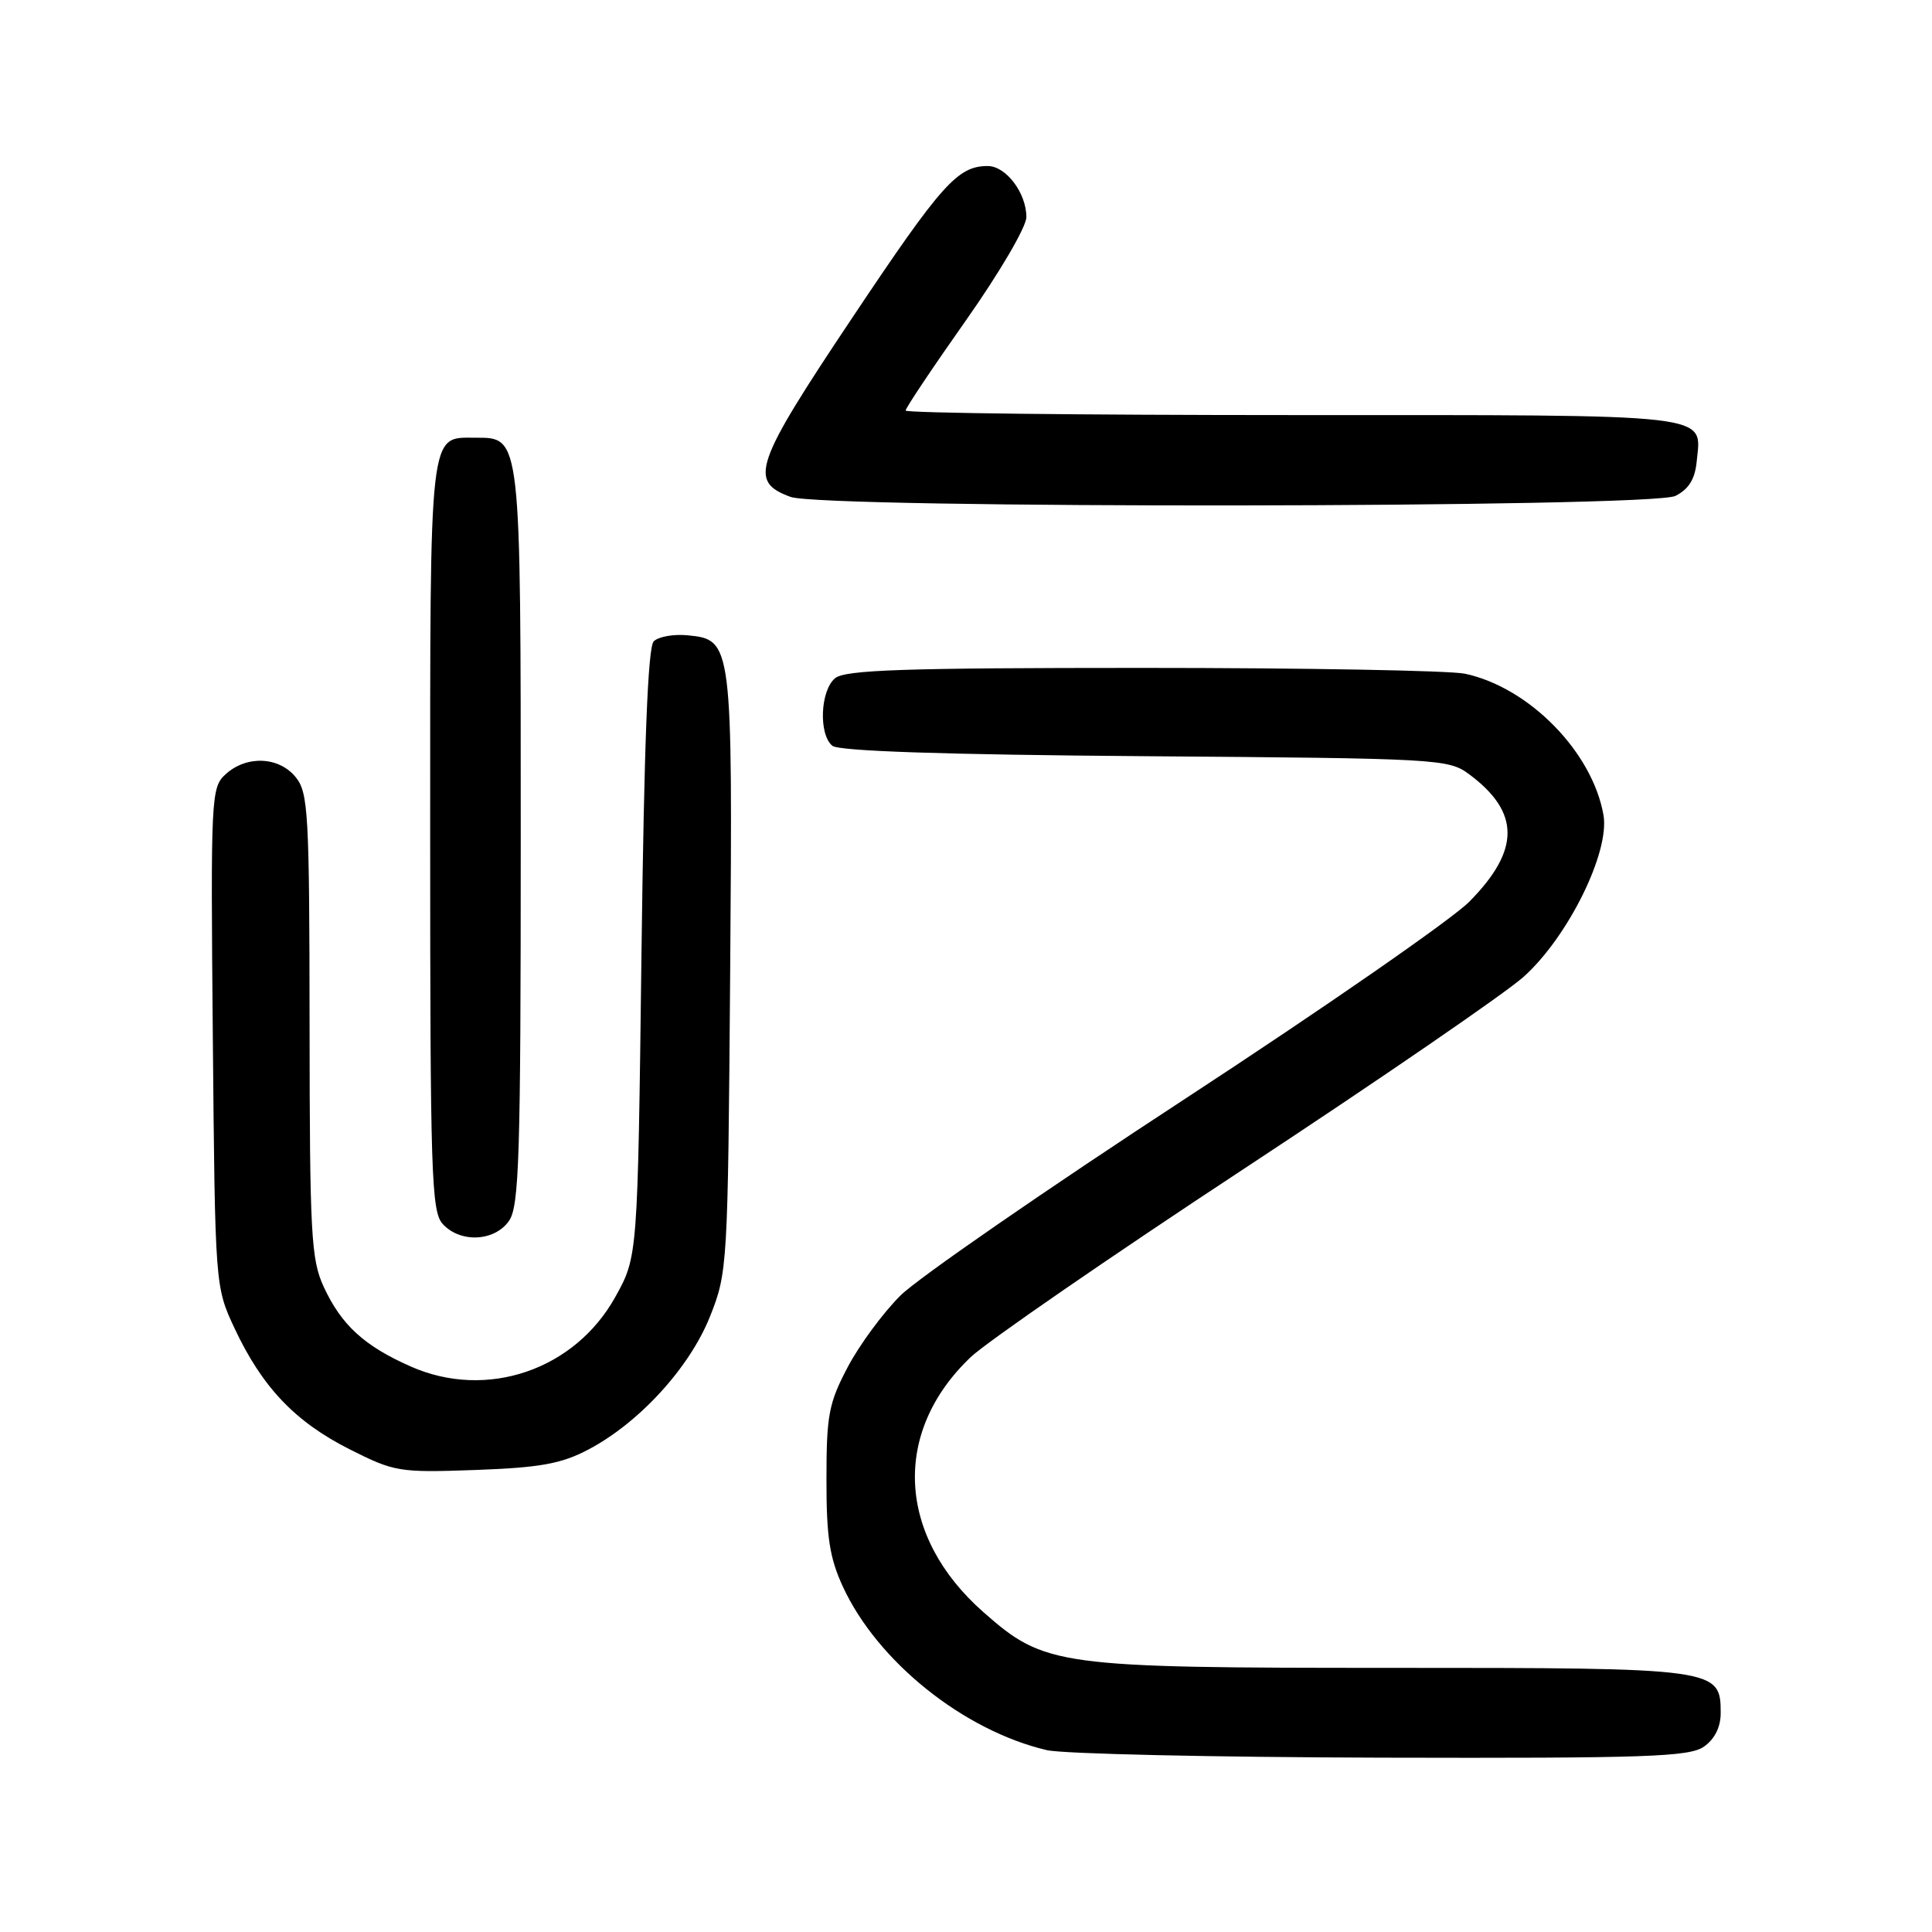 <?xml version="1.0" encoding="UTF-8" standalone="no"?>
<!DOCTYPE svg PUBLIC "-//W3C//DTD SVG 1.1//EN" "http://www.w3.org/Graphics/SVG/1.1/DTD/svg11.dtd" >
<svg xmlns="http://www.w3.org/2000/svg" xmlns:xlink="http://www.w3.org/1999/xlink" version="1.1" viewBox="0 0 256 256">
 <g >
 <path fill="currentColor"
d=" M 225.78 231.44 C 227.20 230.45 228.00 228.85 228.00 227.00 C 228.00 221.05 227.62 221.00 184.39 221.00 C 140.02 221.00 138.45 220.79 130.31 213.62 C 118.86 203.54 118.17 189.76 128.63 179.82 C 130.76 177.80 147.12 166.52 165.00 154.76 C 182.88 142.99 199.47 131.60 201.89 129.43 C 207.78 124.15 213.33 112.90 212.47 108.00 C 211.00 99.63 202.61 91.08 194.11 89.27 C 192.12 88.85 172.91 88.50 151.40 88.50 C 119.74 88.50 111.99 88.76 110.65 89.87 C 108.69 91.50 108.45 97.30 110.29 98.82 C 111.14 99.53 125.14 100.00 151.72 100.20 C 190.67 100.49 191.94 100.56 194.68 102.60 C 201.44 107.63 201.45 112.64 194.70 119.47 C 192.39 121.81 175.43 133.57 157.01 145.61 C 138.58 157.65 121.62 169.37 119.32 171.66 C 117.01 173.95 113.86 178.23 112.32 181.16 C 109.81 185.92 109.51 187.53 109.51 196.00 C 109.50 203.67 109.92 206.41 111.69 210.25 C 116.27 220.17 127.68 229.31 138.70 231.90 C 140.79 232.40 160.74 232.84 183.03 232.90 C 218.20 232.99 223.85 232.79 225.78 231.44 Z  M 77.89 192.11 C 84.65 188.58 91.37 181.24 94.08 174.44 C 96.40 168.60 96.45 167.84 96.75 129.00 C 97.08 85.07 97.04 84.75 91.10 84.18 C 89.26 84.00 87.24 84.36 86.62 84.98 C 85.85 85.75 85.35 98.51 85.00 126.30 C 84.50 166.50 84.50 166.50 81.55 171.82 C 76.17 181.54 64.49 185.52 54.43 181.07 C 48.25 178.34 45.23 175.57 42.89 170.50 C 41.22 166.89 41.04 163.51 41.02 135.86 C 41.00 107.80 40.85 105.03 39.19 102.99 C 36.98 100.25 32.69 100.06 29.92 102.57 C 27.96 104.34 27.91 105.38 28.20 137.45 C 28.50 170.50 28.50 170.50 31.10 176.05 C 34.74 183.80 39.11 188.40 46.31 192.03 C 52.28 195.04 52.87 195.14 63.00 194.78 C 71.52 194.47 74.33 193.97 77.89 192.11 Z  M 67.44 161.78 C 68.80 159.84 69.00 153.33 69.00 111.00 C 69.00 57.48 69.06 58.00 63.01 58.00 C 56.80 58.00 57.00 56.23 57.00 110.74 C 57.00 155.49 57.16 160.52 58.65 162.17 C 60.97 164.73 65.52 164.52 67.44 161.78 Z  M 222.00 65.71 C 223.77 64.82 224.59 63.49 224.82 61.16 C 225.44 54.72 227.91 55.00 171.38 55.00 C 143.12 55.00 120.00 54.73 120.00 54.40 C 120.00 54.06 123.60 48.68 128.00 42.44 C 132.44 36.14 136.00 30.06 136.00 28.77 C 136.00 25.57 133.30 22.00 130.88 22.00 C 126.89 22.00 124.78 24.36 112.90 42.15 C 99.93 61.56 99.16 63.80 104.75 65.84 C 109.10 67.43 218.82 67.31 222.00 65.71 Z "/>
</g>
</svg>